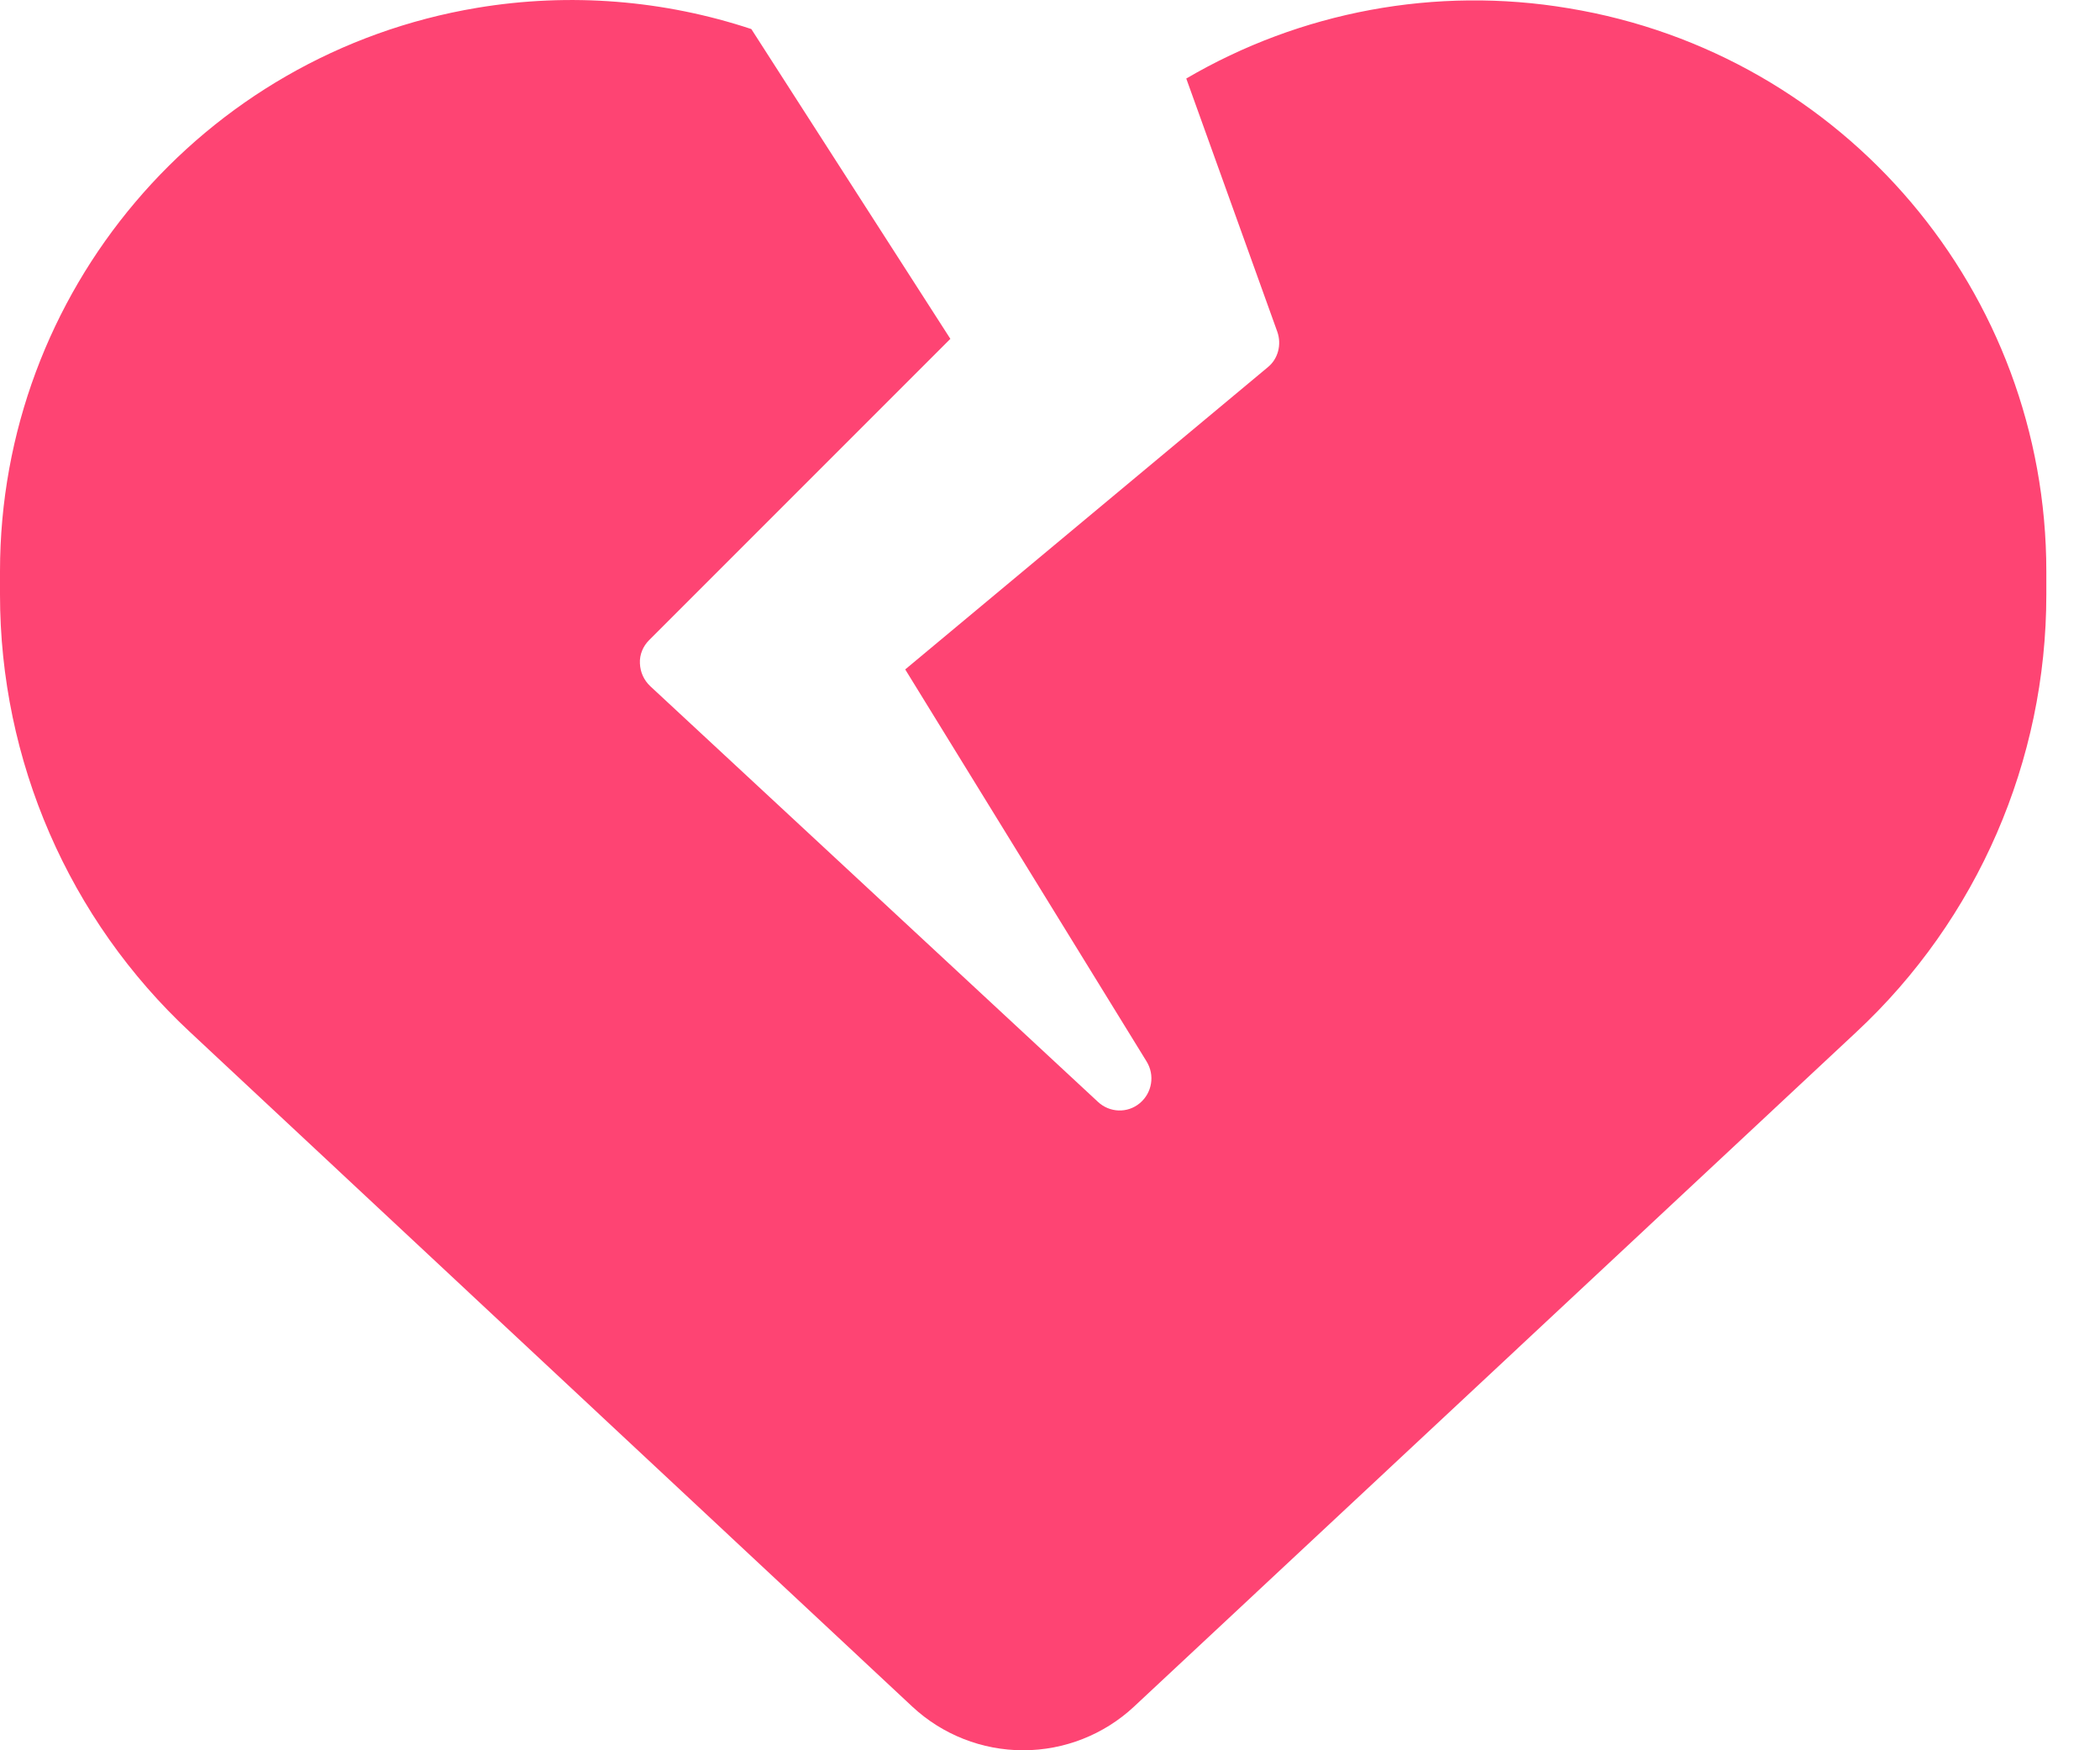 <svg width="18" height="15" viewBox="0 0 18 15" fill="none" xmlns="http://www.w3.org/2000/svg">
<path d="M4.09 0.067C4.889 -0.066 5.694 0.002 6.44 0.249L8.146 2.904L5.563 5.487C5.512 5.538 5.481 5.61 5.485 5.685C5.488 5.761 5.519 5.829 5.574 5.881L9.411 9.443C9.51 9.536 9.664 9.543 9.77 9.454C9.876 9.365 9.9 9.214 9.828 9.097L7.759 5.737L10.867 3.147C10.956 3.075 10.986 2.952 10.949 2.845L10.168 0.673C11.144 0.101 12.305 -0.121 13.446 0.071C15.81 0.461 17.54 2.503 17.54 4.897V5.096C17.54 6.518 16.951 7.878 15.909 8.847L9.719 14.627C9.462 14.866 9.123 15 8.77 15C8.417 15 8.078 14.866 7.821 14.627L1.631 8.847C0.589 7.878 0 6.518 0 5.096V4.897C0 2.503 1.73 0.461 4.09 0.067Z" fill="#FE4473"/>
</svg>
